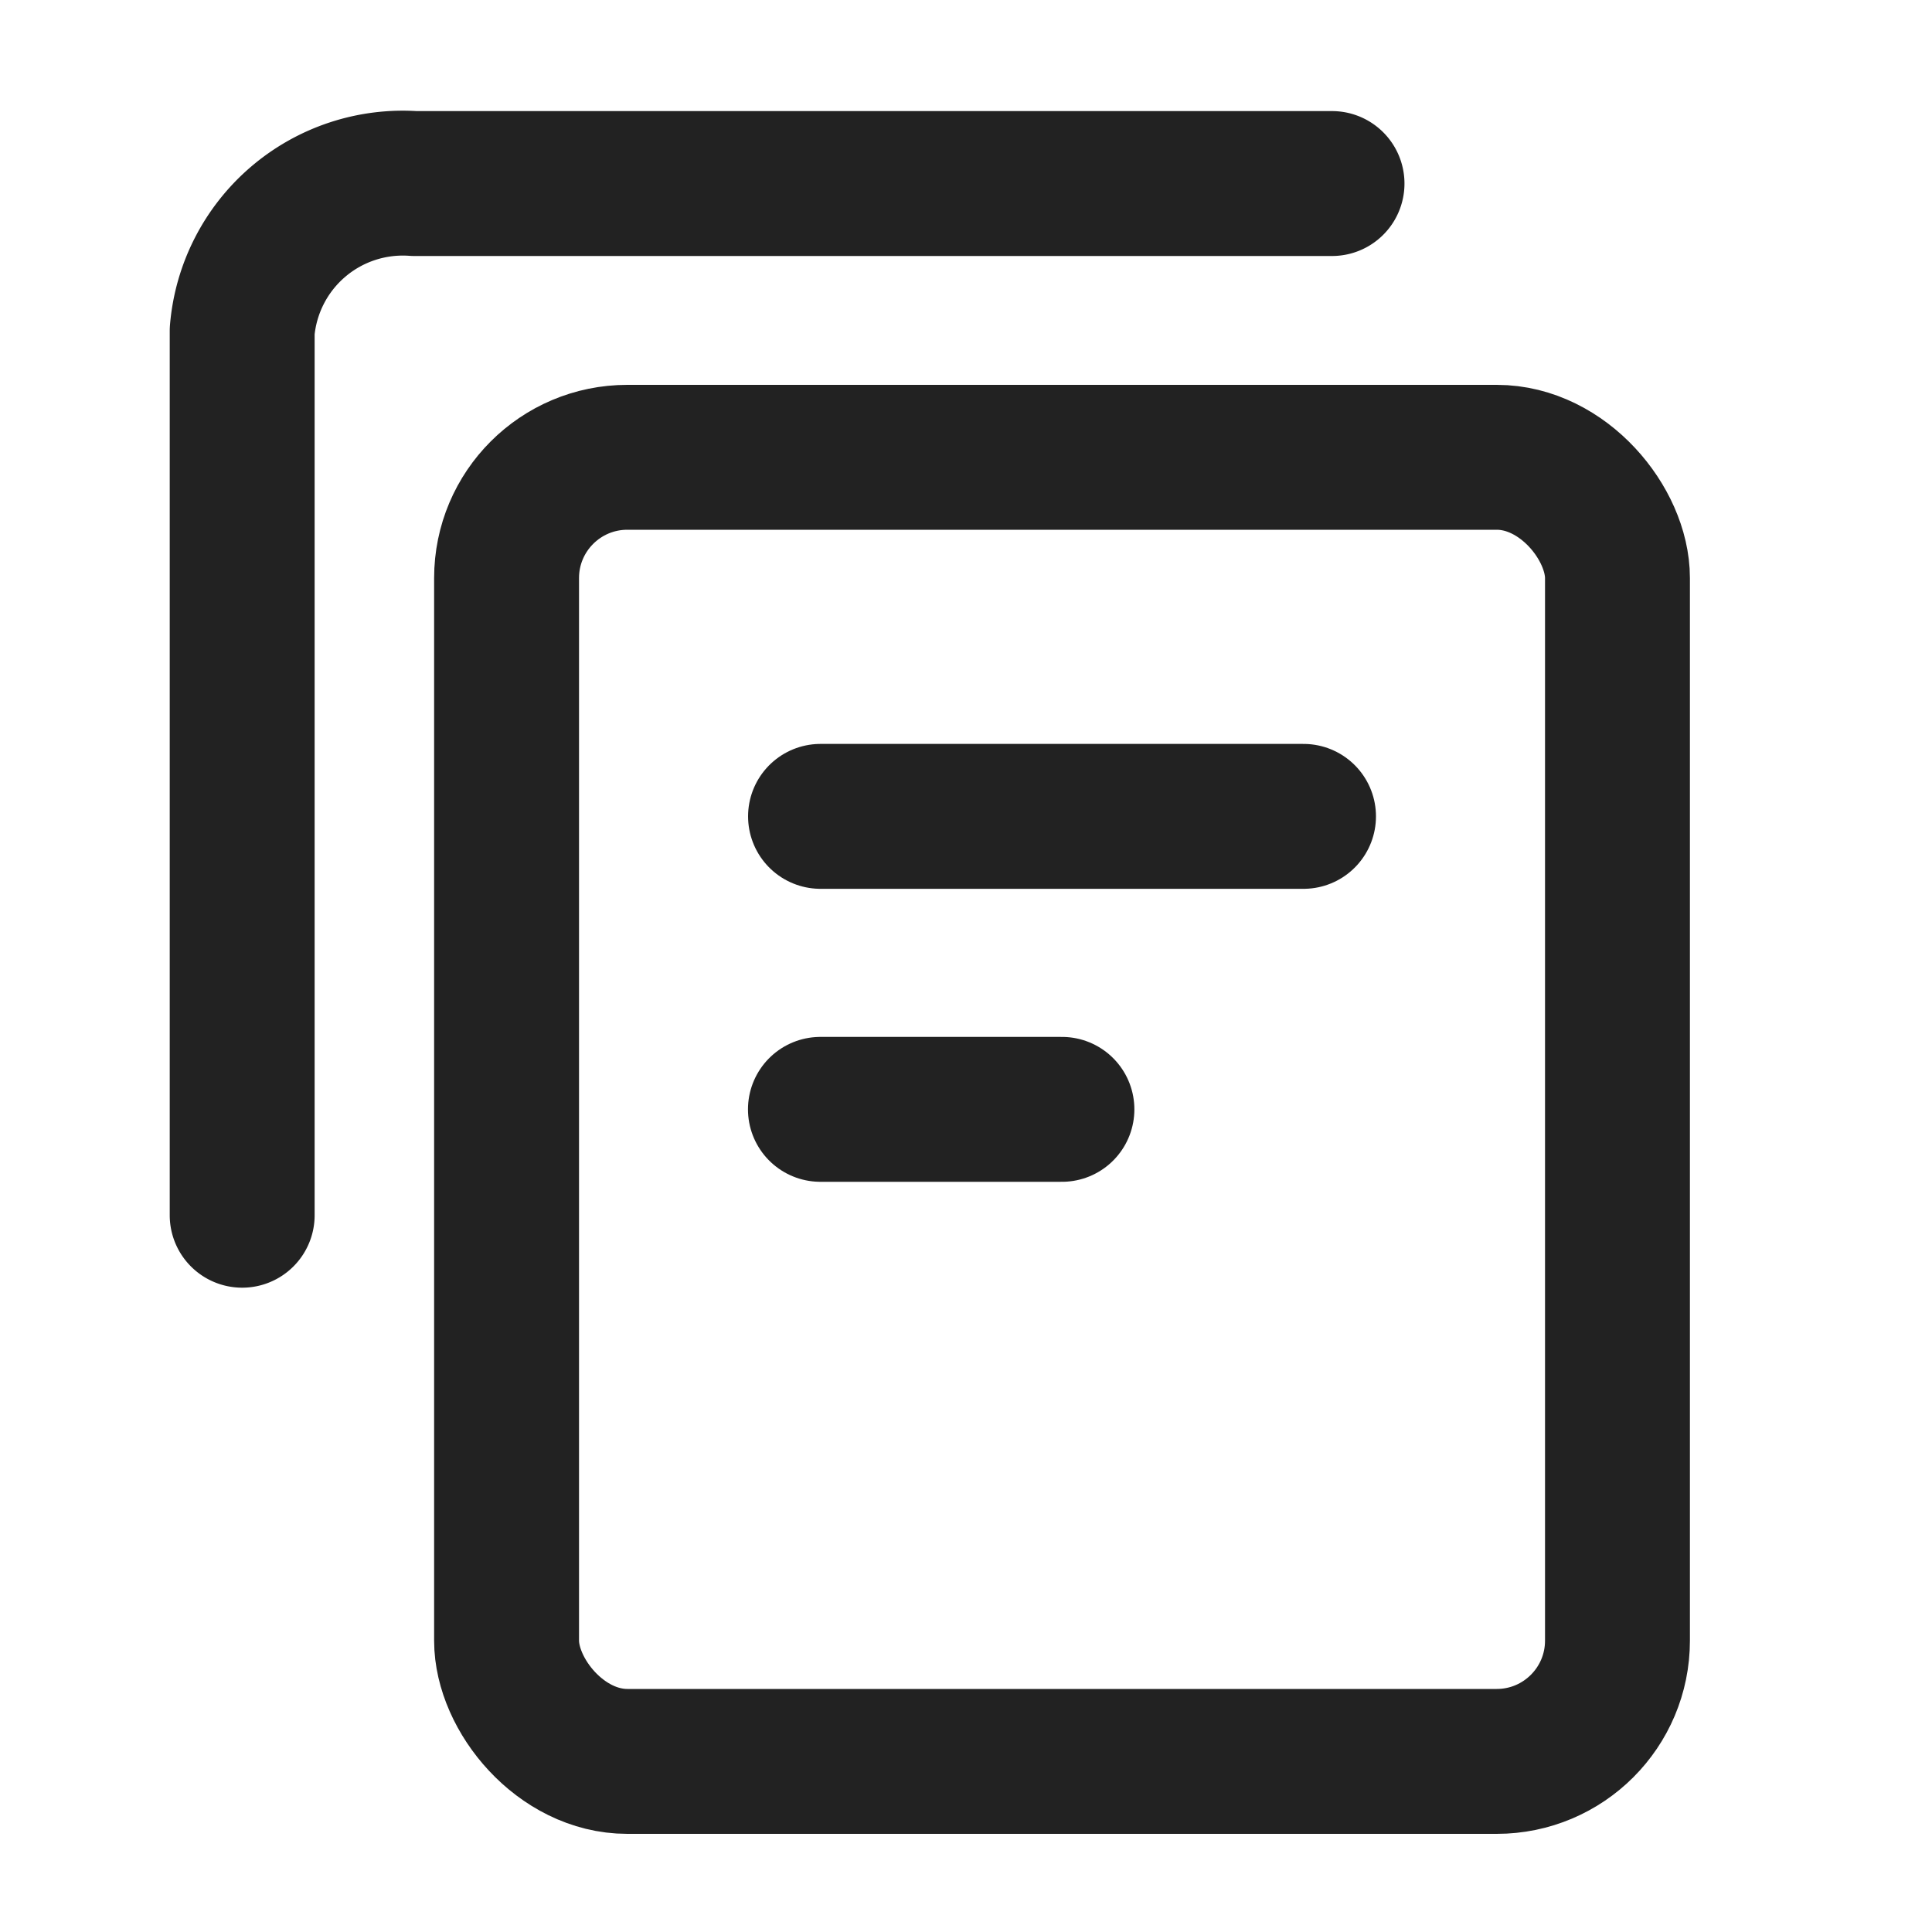 <svg id="icon-info-papers-m" xmlns="http://www.w3.org/2000/svg" width="20" height="20" viewBox="0 0 20 20">
  <rect id="area" width="20" height="20" fill="none"/>
  <g id="그룹_5975" data-name="그룹 5975" transform="translate(2.207 1.6)">
    <path id="사각형_2552" data-name="사각형 2552" d="M945.043,534.984V525.83a1.669,1.669,0,0,1,1.782-1.526h9.5" transform="translate(-944.743 -524.004)" fill="none" stroke="#222" stroke-linecap="round" stroke-linejoin="round" stroke-width="1.5"/>
    <g id="사각형_2552-2" data-name="사각형 2552-2" transform="translate(2.287 2.384)" fill="none" stroke="#222" stroke-linecap="round" stroke-linejoin="round" stroke-width="1.5">
      <rect width="13" height="15" rx="2" stroke="none"/>
      <rect x="0.75" y="0.75" width="11.5" height="13.5" rx="1.25" fill="none"/>
    </g>
    <line id="선_17" data-name="선 17" x2="5" transform="translate(6.287 6.851)" fill="none" stroke="#222" stroke-linecap="round" stroke-linejoin="round" stroke-width="1.5"/>
    <line id="선_19" data-name="선 19" x2="2.5" transform="translate(6.286 9.884)" fill="none" stroke="#222" stroke-linecap="round" stroke-linejoin="round" stroke-width="1.5"/>
  </g>
</svg>
